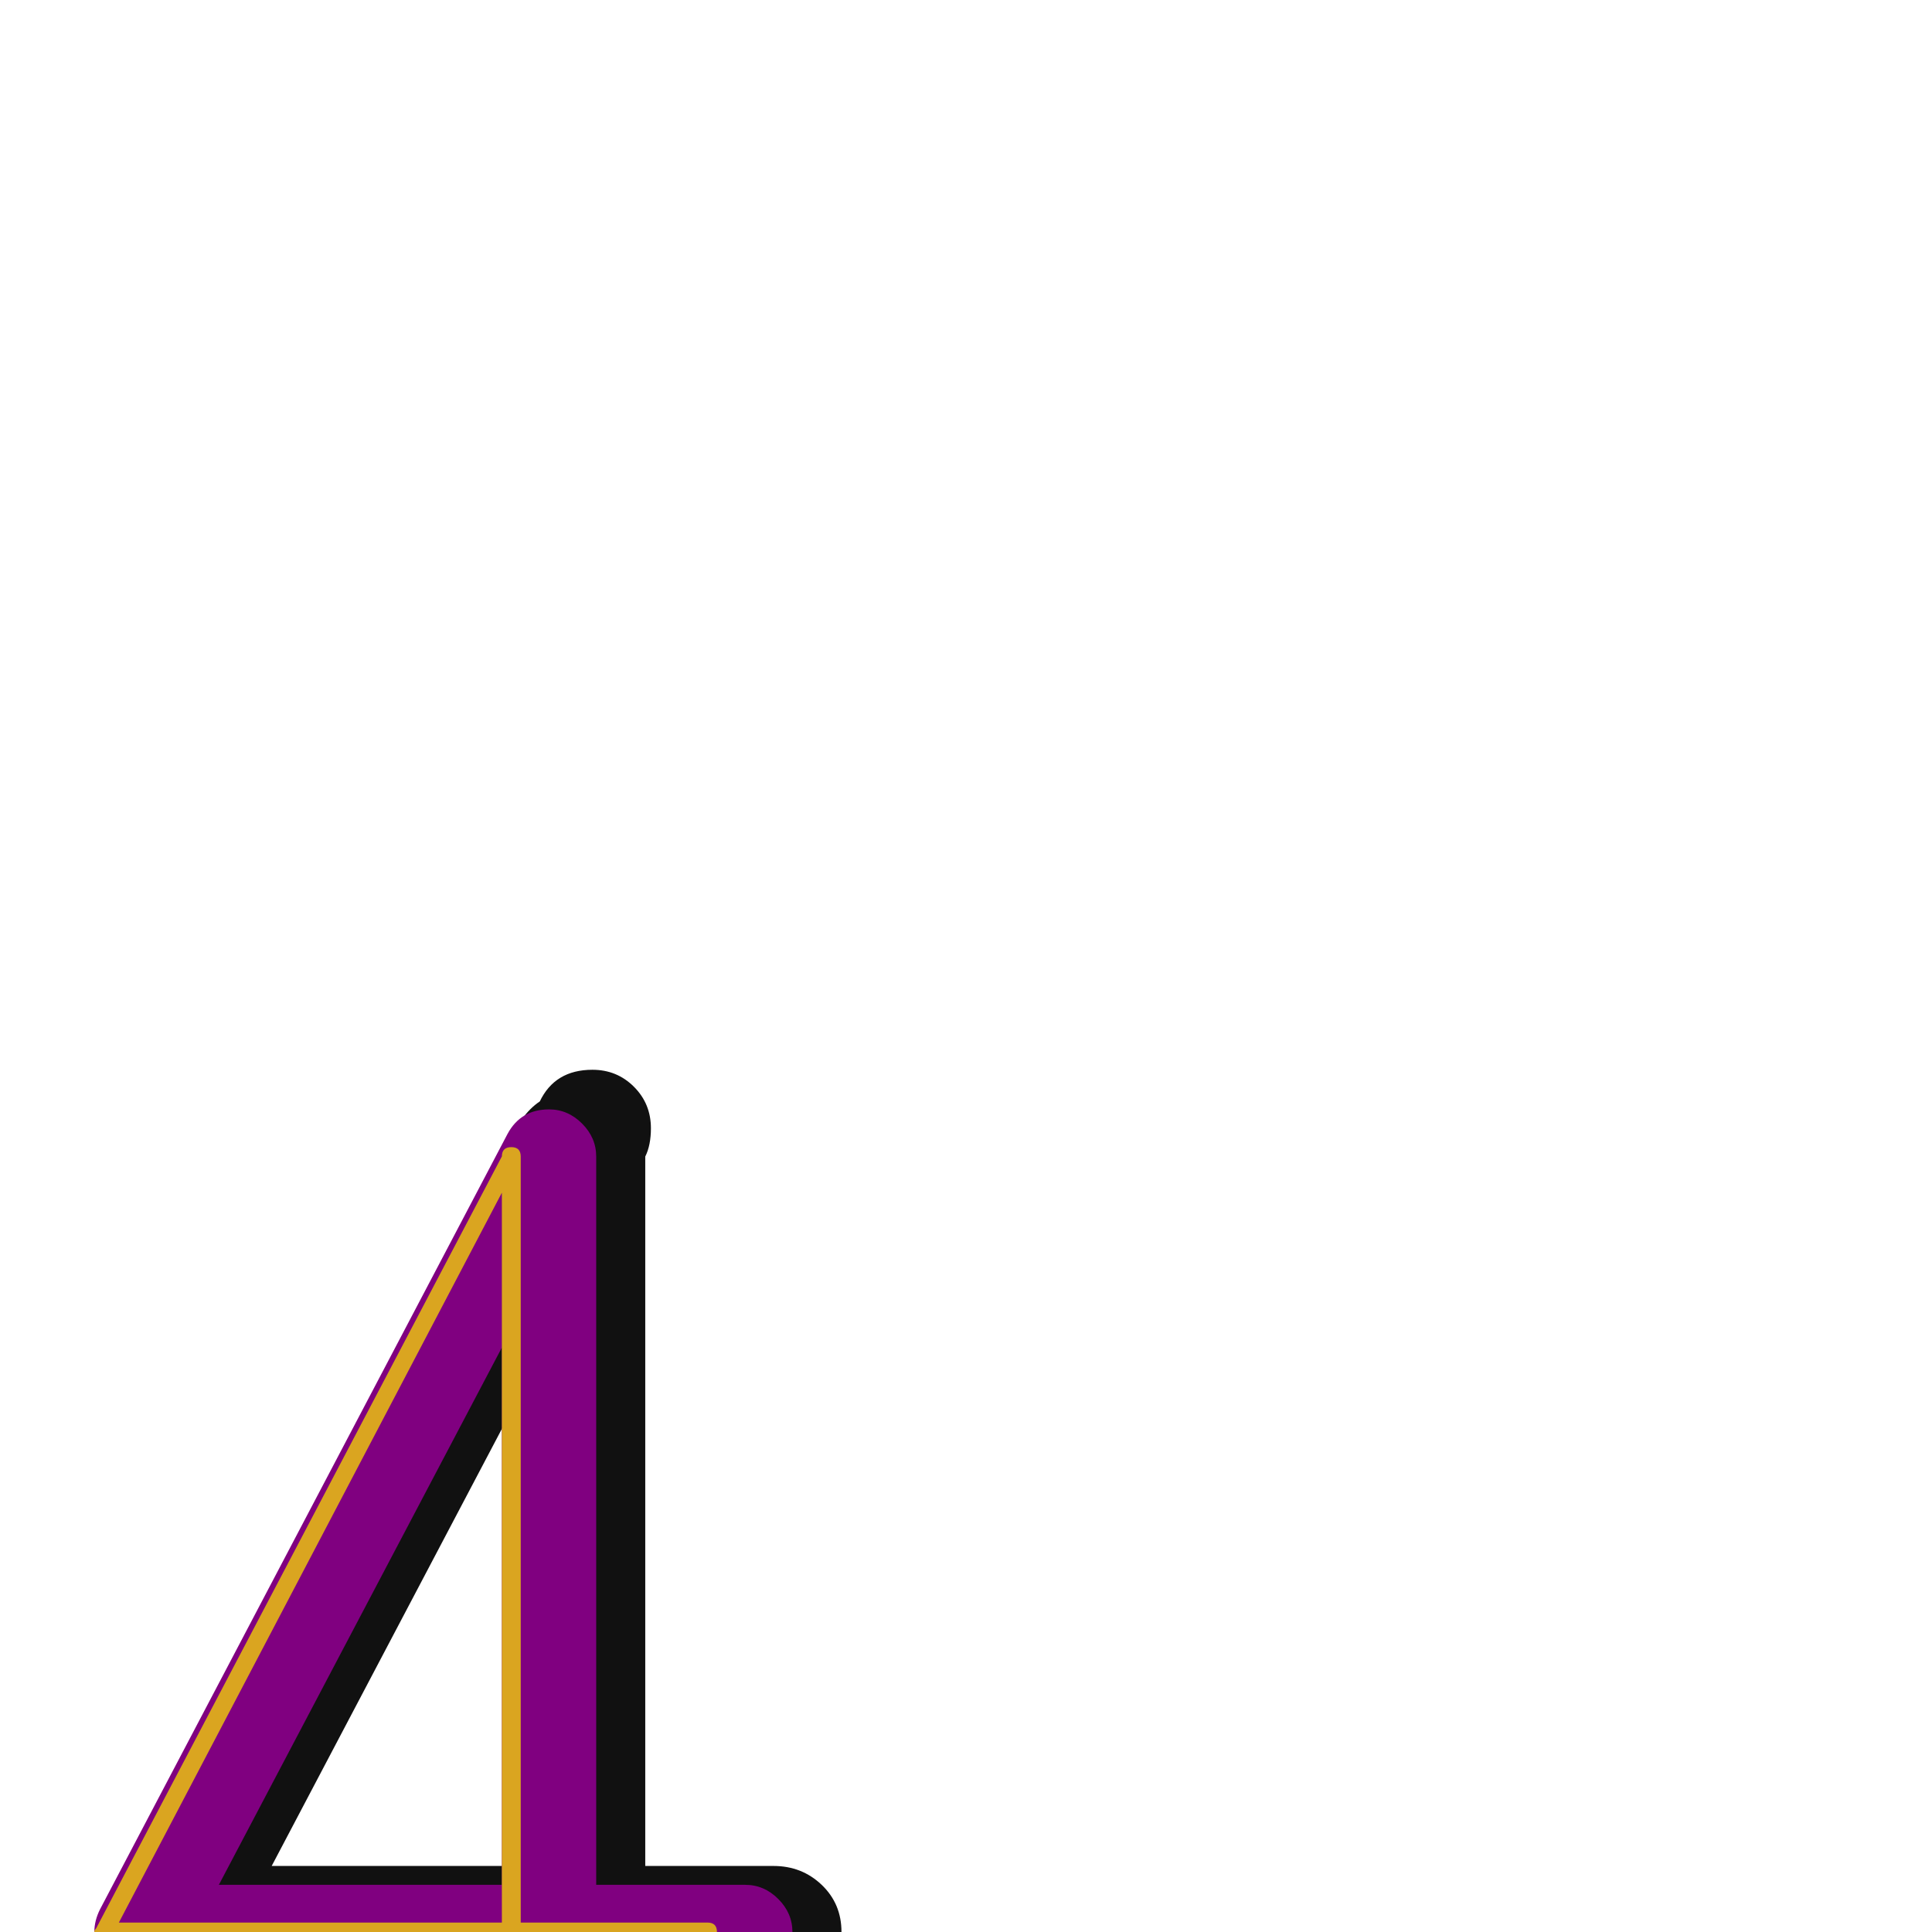 <svg xmlns="http://www.w3.org/2000/svg" viewBox="0 -1024 1024 1024">
	<path fill="#111111" d="M314 -457Q327 -457 336 -448Q345 -439 345 -426Q345 -417 342 -411L144 -35H410Q425 -35 435.5 -25Q446 -15 446 0Q446 15 435.5 25Q425 35 410 35H90L55 0L286 -440Q294 -457 314 -457ZM342 205Q342 220 331.5 230Q321 240 306 240Q291 240 281 230Q271 220 271 205V-411Q271 -426 281 -436Q291 -446 306 -446Q321 -446 331.5 -436Q342 -426 342 -411Z"/>
	<path fill="#800080" d="M291 -436Q301 -436 308.5 -428.5Q316 -421 316 -411Q316 -405 313 -399L116 -25H395Q405 -25 412.5 -17.5Q420 -10 420 0Q420 10 412.5 17.5Q405 25 395 25H75Q65 25 57.5 17.5Q50 10 50 0Q50 -6 53 -12L269 -423Q276 -436 291 -436ZM316 205Q316 215 308.5 222.5Q301 230 291 230Q281 230 273.5 222.5Q266 215 266 205V-411Q266 -421 273.5 -428.5Q281 -436 291 -436Q301 -436 308.5 -428.5Q316 -421 316 -411ZM321.5 216.5Q314 209 314 199Q314 189 321.5 181.5Q329 174 339 174Q349 174 356.5 181.5Q364 189 364 199Q364 209 356.5 216.5Q349 224 339 224Q329 224 321.5 216.5Z"/>
	<path fill="#daa520" d="M271 -416Q276 -416 276 -411Q276 -410 275 -409L63 -5H375Q380 -5 380 0Q380 5 375 5H55Q50 5 50 0Q50 -1 51 -2L267 -413Q268 -416 271 -416ZM276 205Q276 210 271 210Q266 210 266 205V-411Q266 -416 271 -416Q276 -416 276 -411ZM319 204Q314 204 314 199Q314 194 319 194Q324 194 324 199Q324 204 319 204Z"/>
</svg>